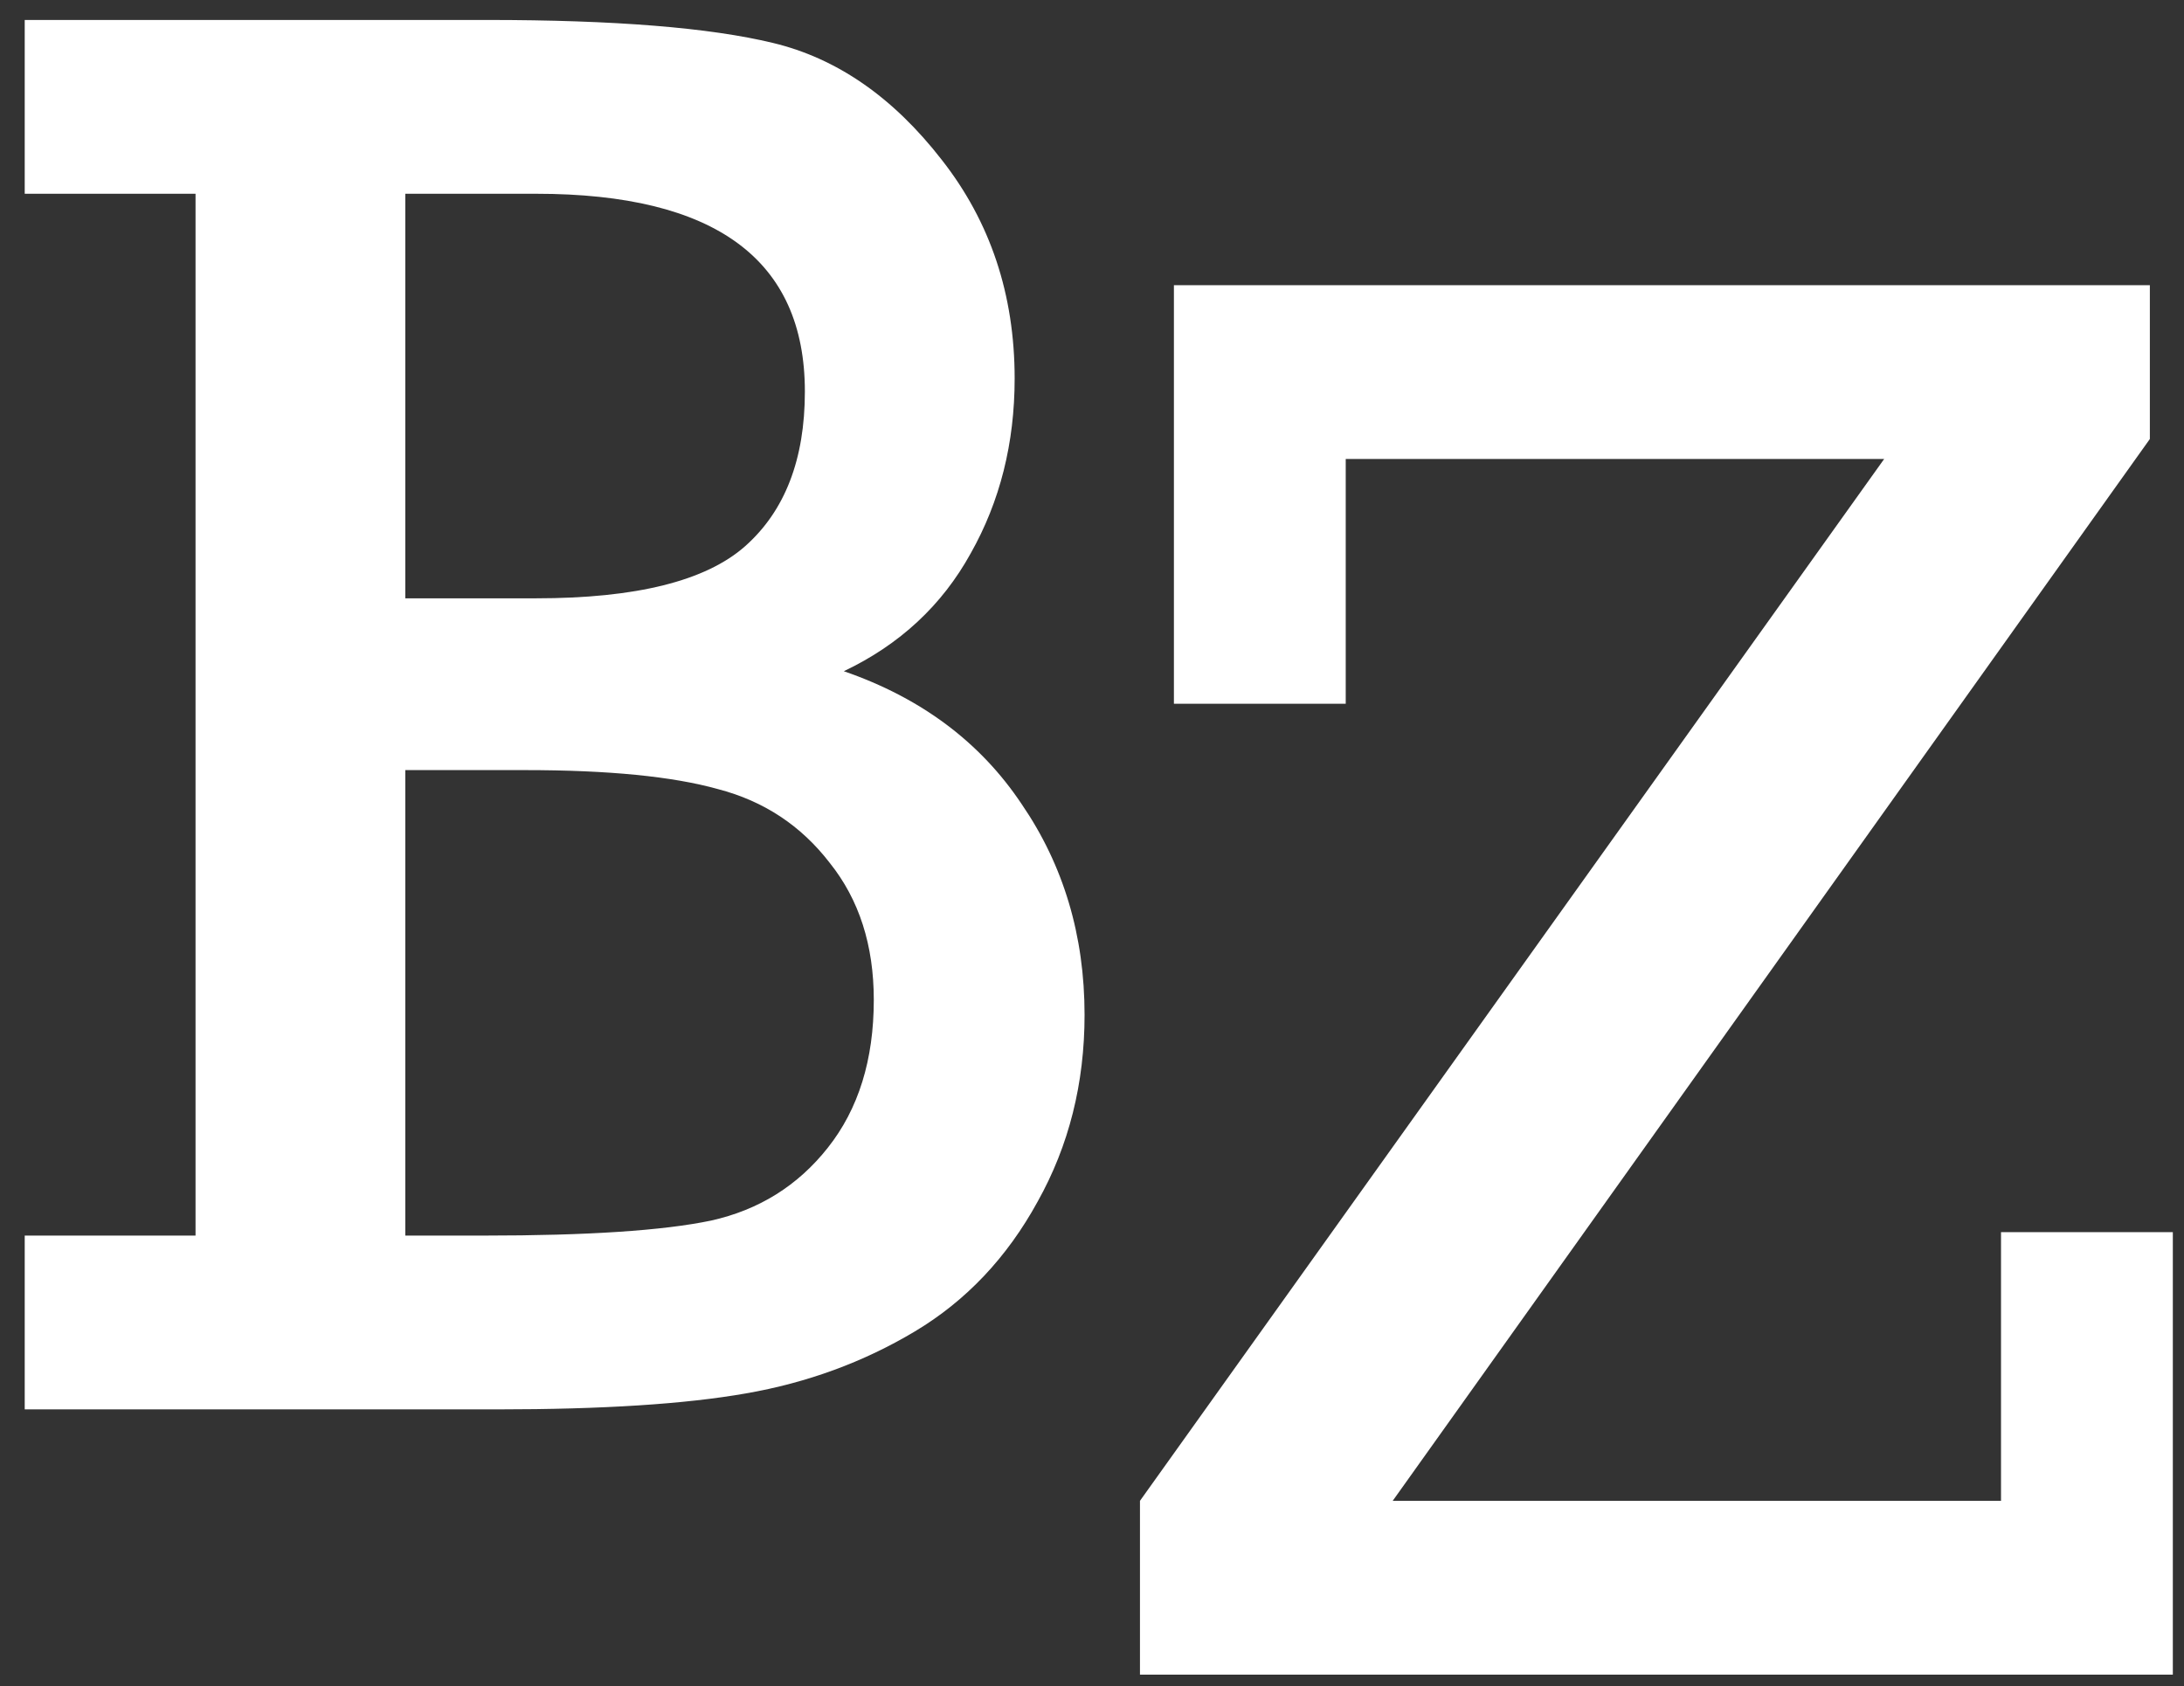 <svg width="79" height="61" viewBox="0 0 79 61" fill="none" xmlns="http://www.w3.org/2000/svg">
<rect x="0" y="0" width="79" height="61" fill="#333333" stroke="none"/>
<path d="M7.073 44.695V7.009H0.894V0.722H17.624C22.225 0.722 25.669 0.999 27.958 1.553C30.27 2.107 32.306 3.516 34.064 5.78C35.823 8.021 36.702 10.658 36.702 13.693C36.702 16.03 36.172 18.138 35.112 20.017C34.076 21.895 32.547 23.317 30.523 24.28C33.317 25.244 35.461 26.846 36.955 29.086C38.472 31.302 39.231 33.843 39.231 36.71C39.231 39.191 38.665 41.443 37.533 43.467C36.425 45.49 34.943 47.056 33.089 48.164C31.234 49.272 29.198 50.019 26.982 50.404C24.79 50.79 21.791 50.982 17.985 50.982H0.894V44.695H7.073ZM14.661 21.643H19.394C23.007 21.643 25.525 21.016 26.946 19.764C28.391 18.487 29.114 16.62 29.114 14.163C29.114 9.394 25.874 7.009 19.394 7.009H14.661V21.643ZM14.661 44.695H17.515C21.249 44.695 23.983 44.515 25.717 44.153C27.452 43.768 28.861 42.889 29.945 41.516C31.053 40.118 31.607 38.336 31.607 36.168C31.607 34.193 31.077 32.543 30.017 31.218C28.981 29.869 27.632 28.977 25.97 28.544C24.332 28.086 22.008 27.857 18.997 27.857H14.661V44.695Z" fill="white"/>
<path d="M41.235 60.577V54.29L68.154 16.603H48.678V25.456H42.463V10.316H77.765V15.88L50.377 54.29H72.381V44.57H78.596V60.577H41.235Z" fill="white"/>
</svg>
